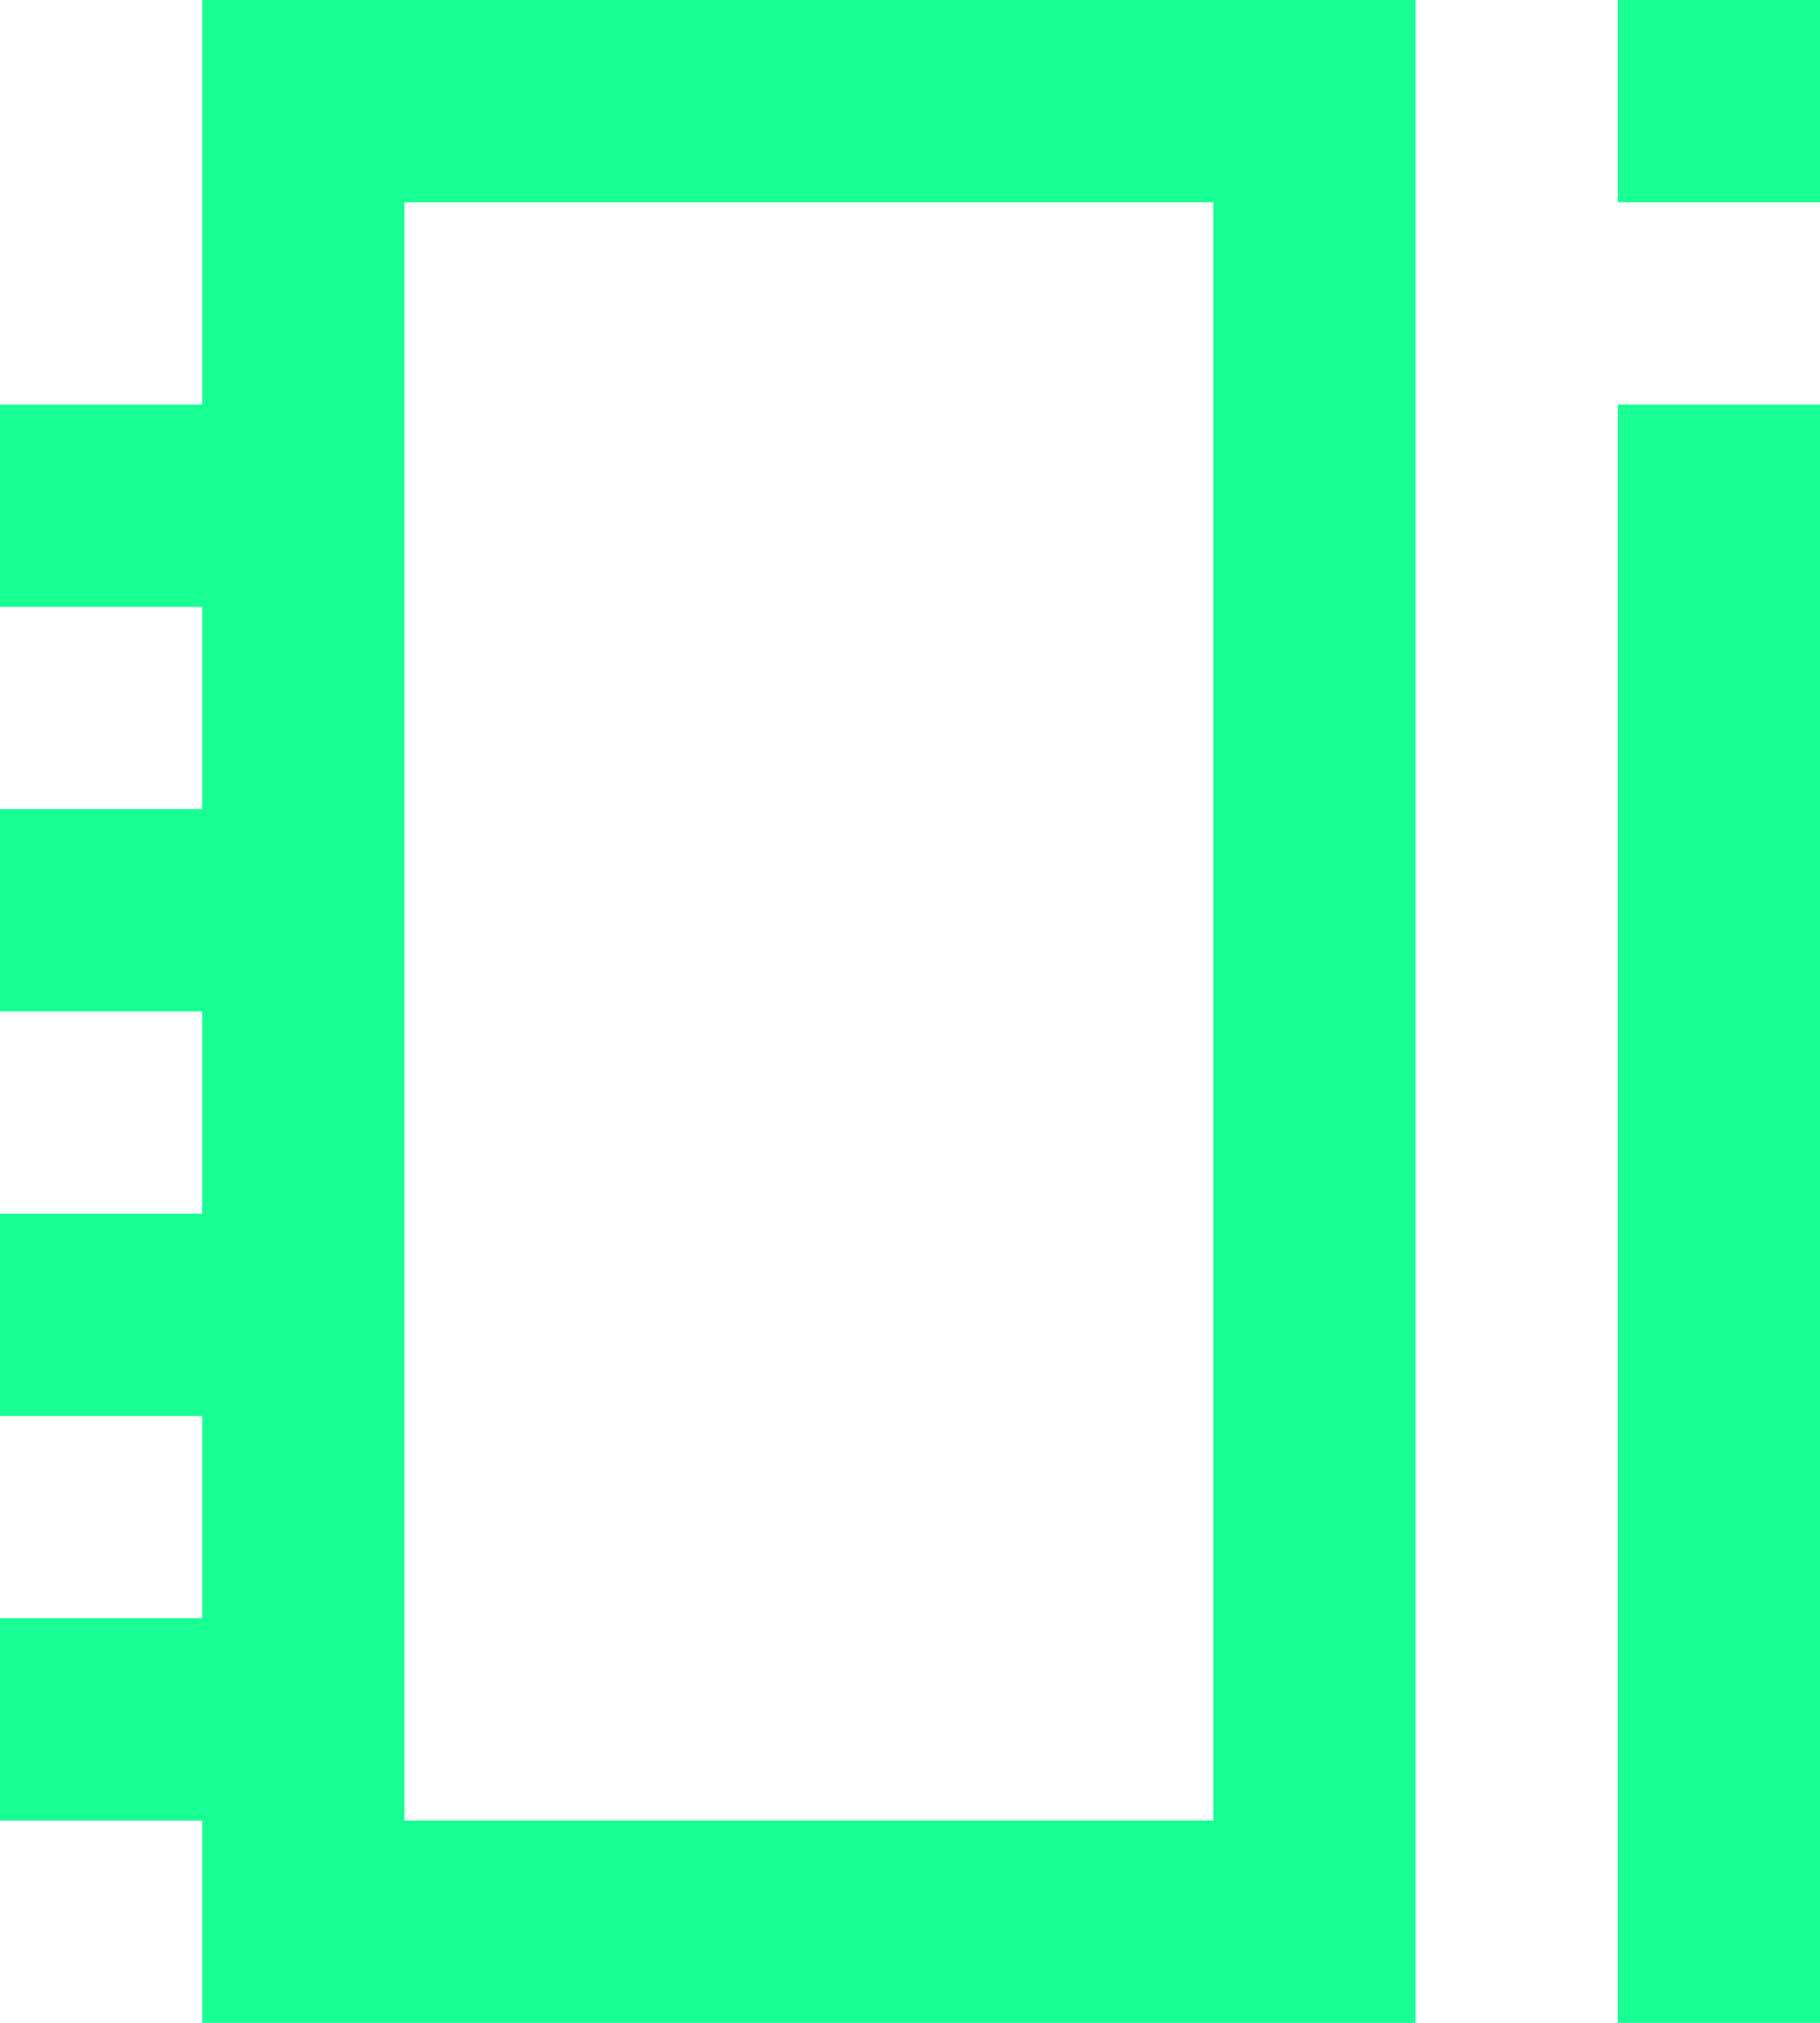 <?xml version="1.0" encoding="UTF-8" standalone="no"?>
<svg width="18px" height="20px" viewBox="0 0 18 20" version="1.1" xmlns="http://www.w3.org/2000/svg" xmlns:xlink="http://www.w3.org/1999/xlink">
    <!-- Generator: Sketch 3.8.1 (29687) - http://www.bohemiancoding.com/sketch -->
    <title>notebook_and_pen [#1283]</title>
    <desc>Created with Sketch.</desc>
    <defs></defs>
    <g id="Page-1" stroke="none" stroke-width="1" fill="none" fill-rule="evenodd">
        <g id="Dribbble-Dark-Preview" transform="translate(-423, -2439)" fill="#18FF94">
            <g id="icons" transform="translate(56, 160)">
                <path d="M383,2281 L385,2281 L385,2279 L383,2279 L383,2281 Z M383,2299 L385,2299 L385,2283 L383,2283 L383,2299 Z M371,2297 L379,2297 L379,2281 L371,2281 L371,2297 Z M369,2283 L367,2283 L367,2285 L369,2285 L369,2287 L367,2287 L367,2289 L369,2289 L369,2291 L367,2291 L367,2293 L369,2293 L369,2295 L367,2295 L367,2297 L369,2297 L369,2299 L381,2299 L381,2279 L369,2279 L369,2283 Z" id="notebook_and_pen-[#1283]"></path>
            </g>
        </g>
    </g>
</svg>